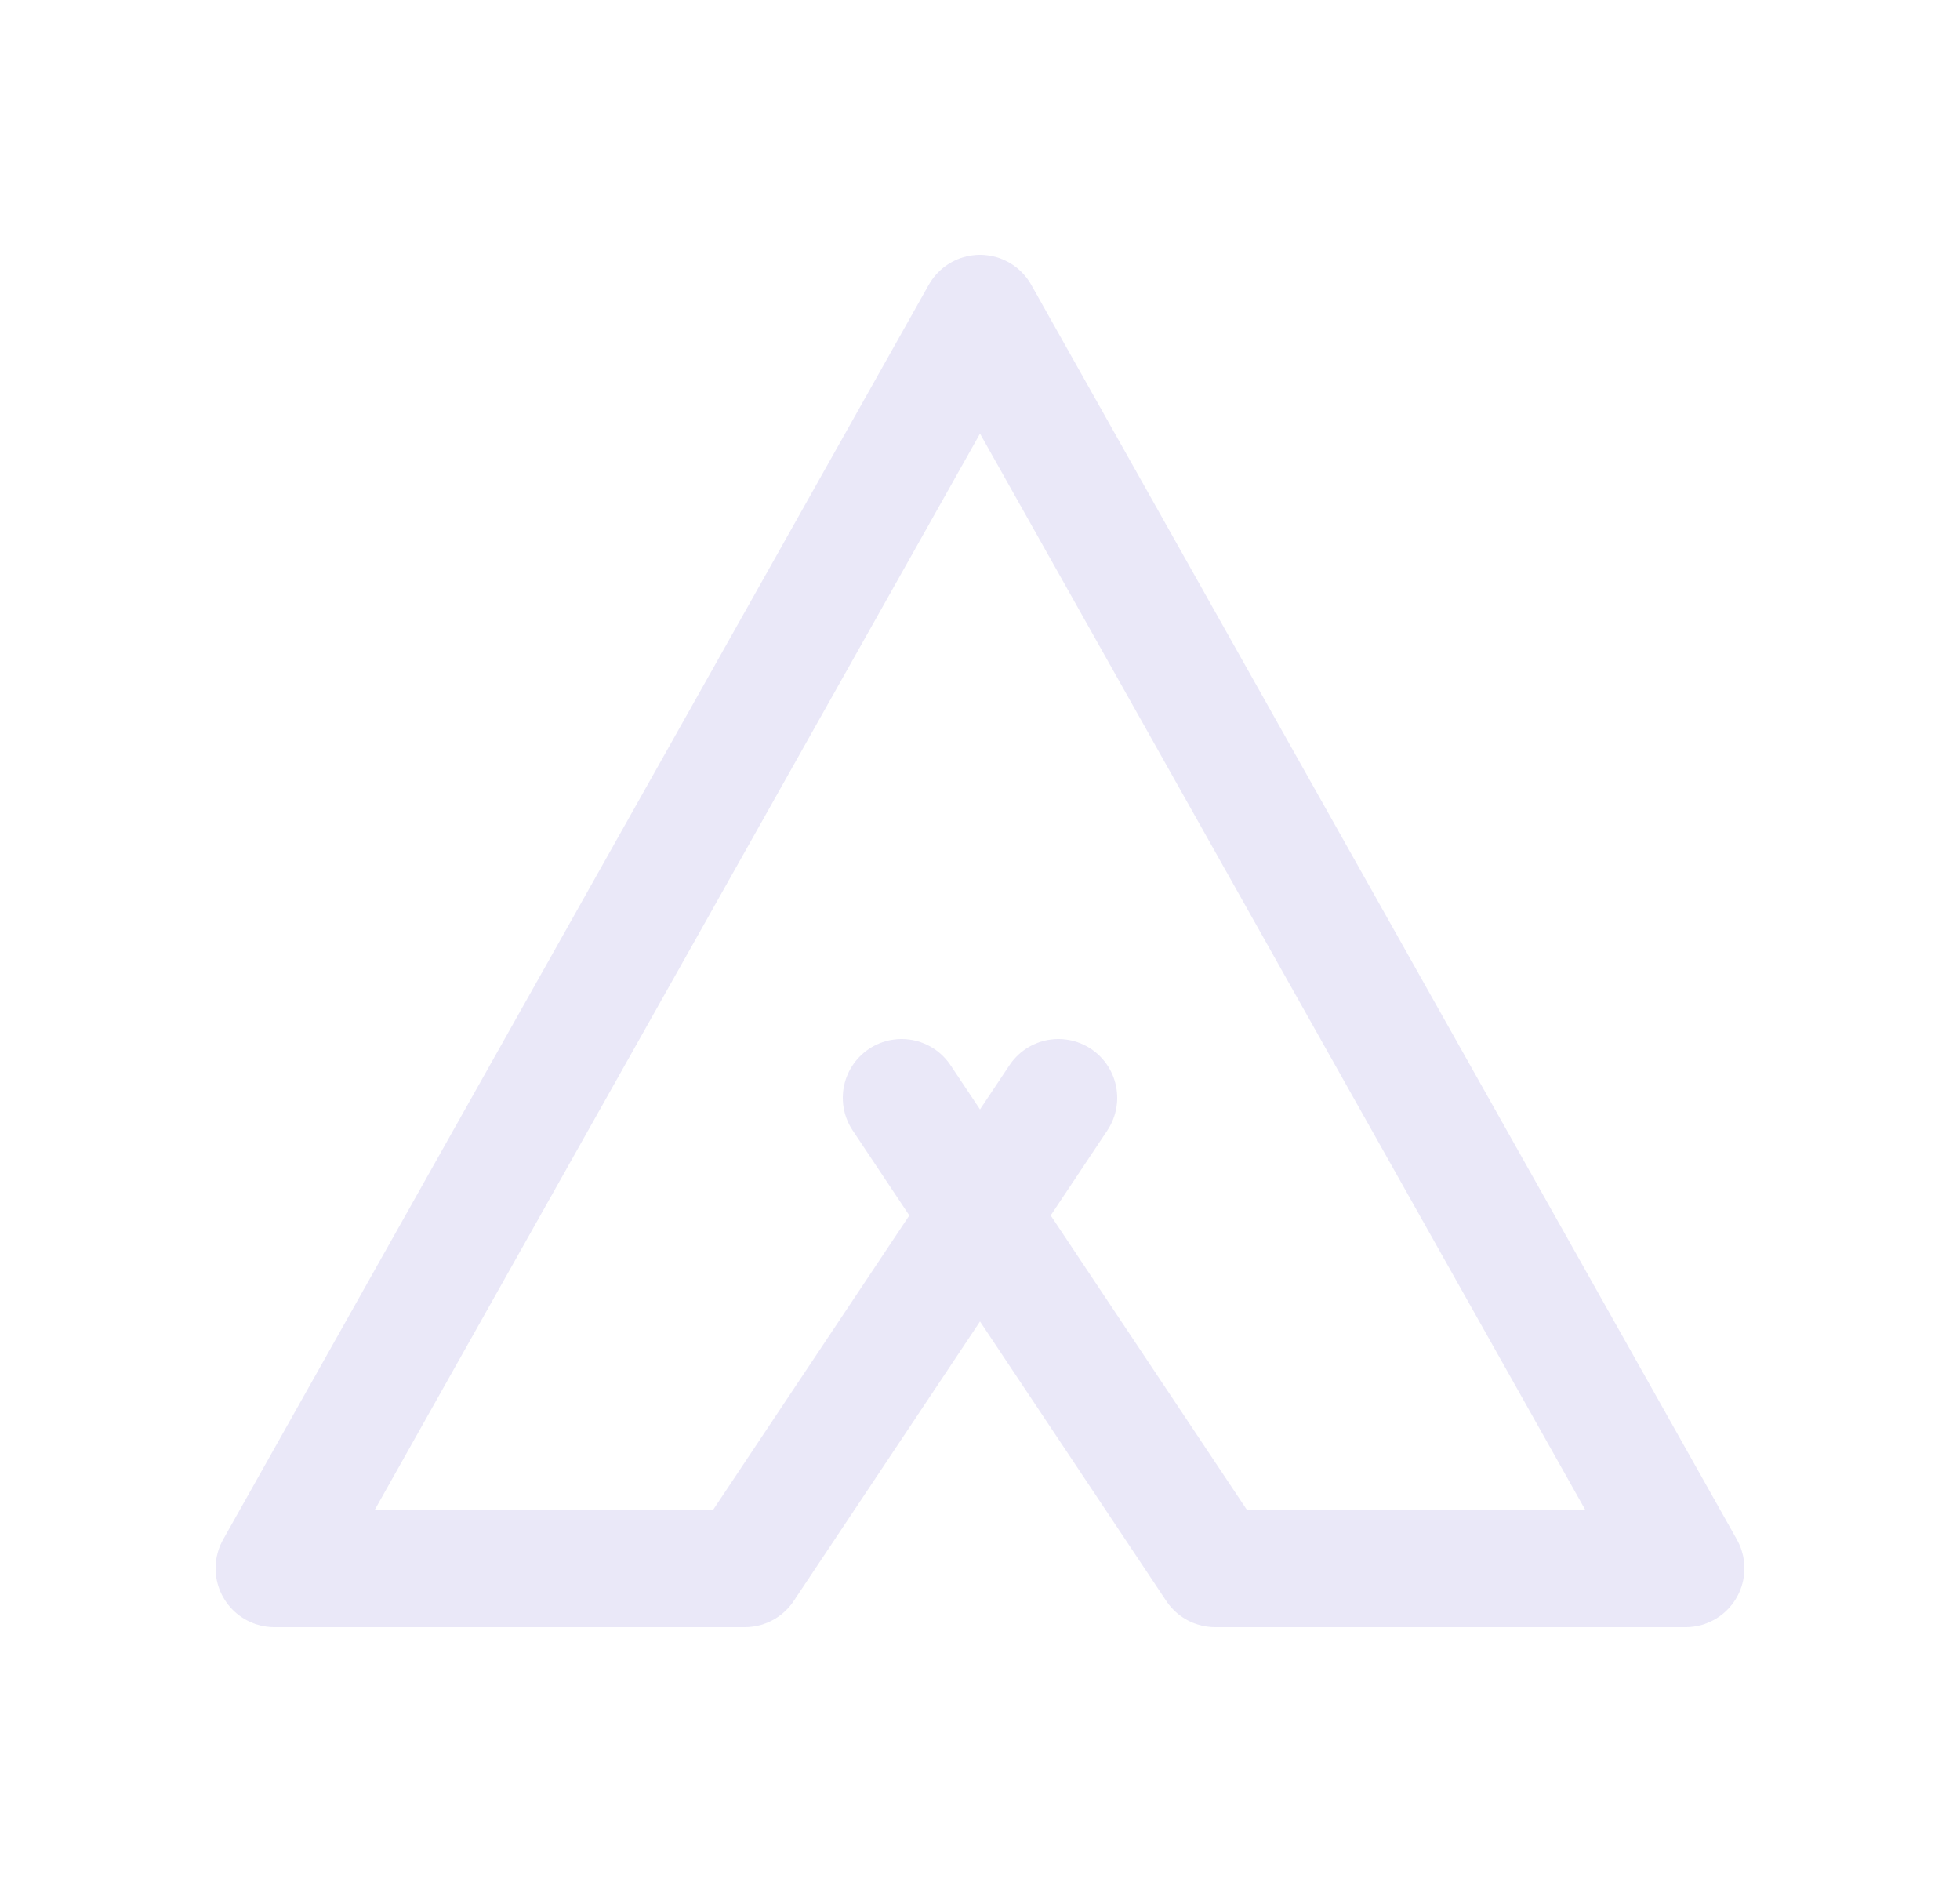 <svg width="25" height="24" viewBox="0 0 25 24" fill="none" xmlns="http://www.w3.org/2000/svg">
<path d="M11.5 14L15.5 20H21.5L12.5 4L3.5 20H9.5L13.5 14" stroke="#E1DEF5" stroke-opacity="0.7" stroke-width="1.5" stroke-linecap="round" stroke-linejoin="round"/>
</svg>
